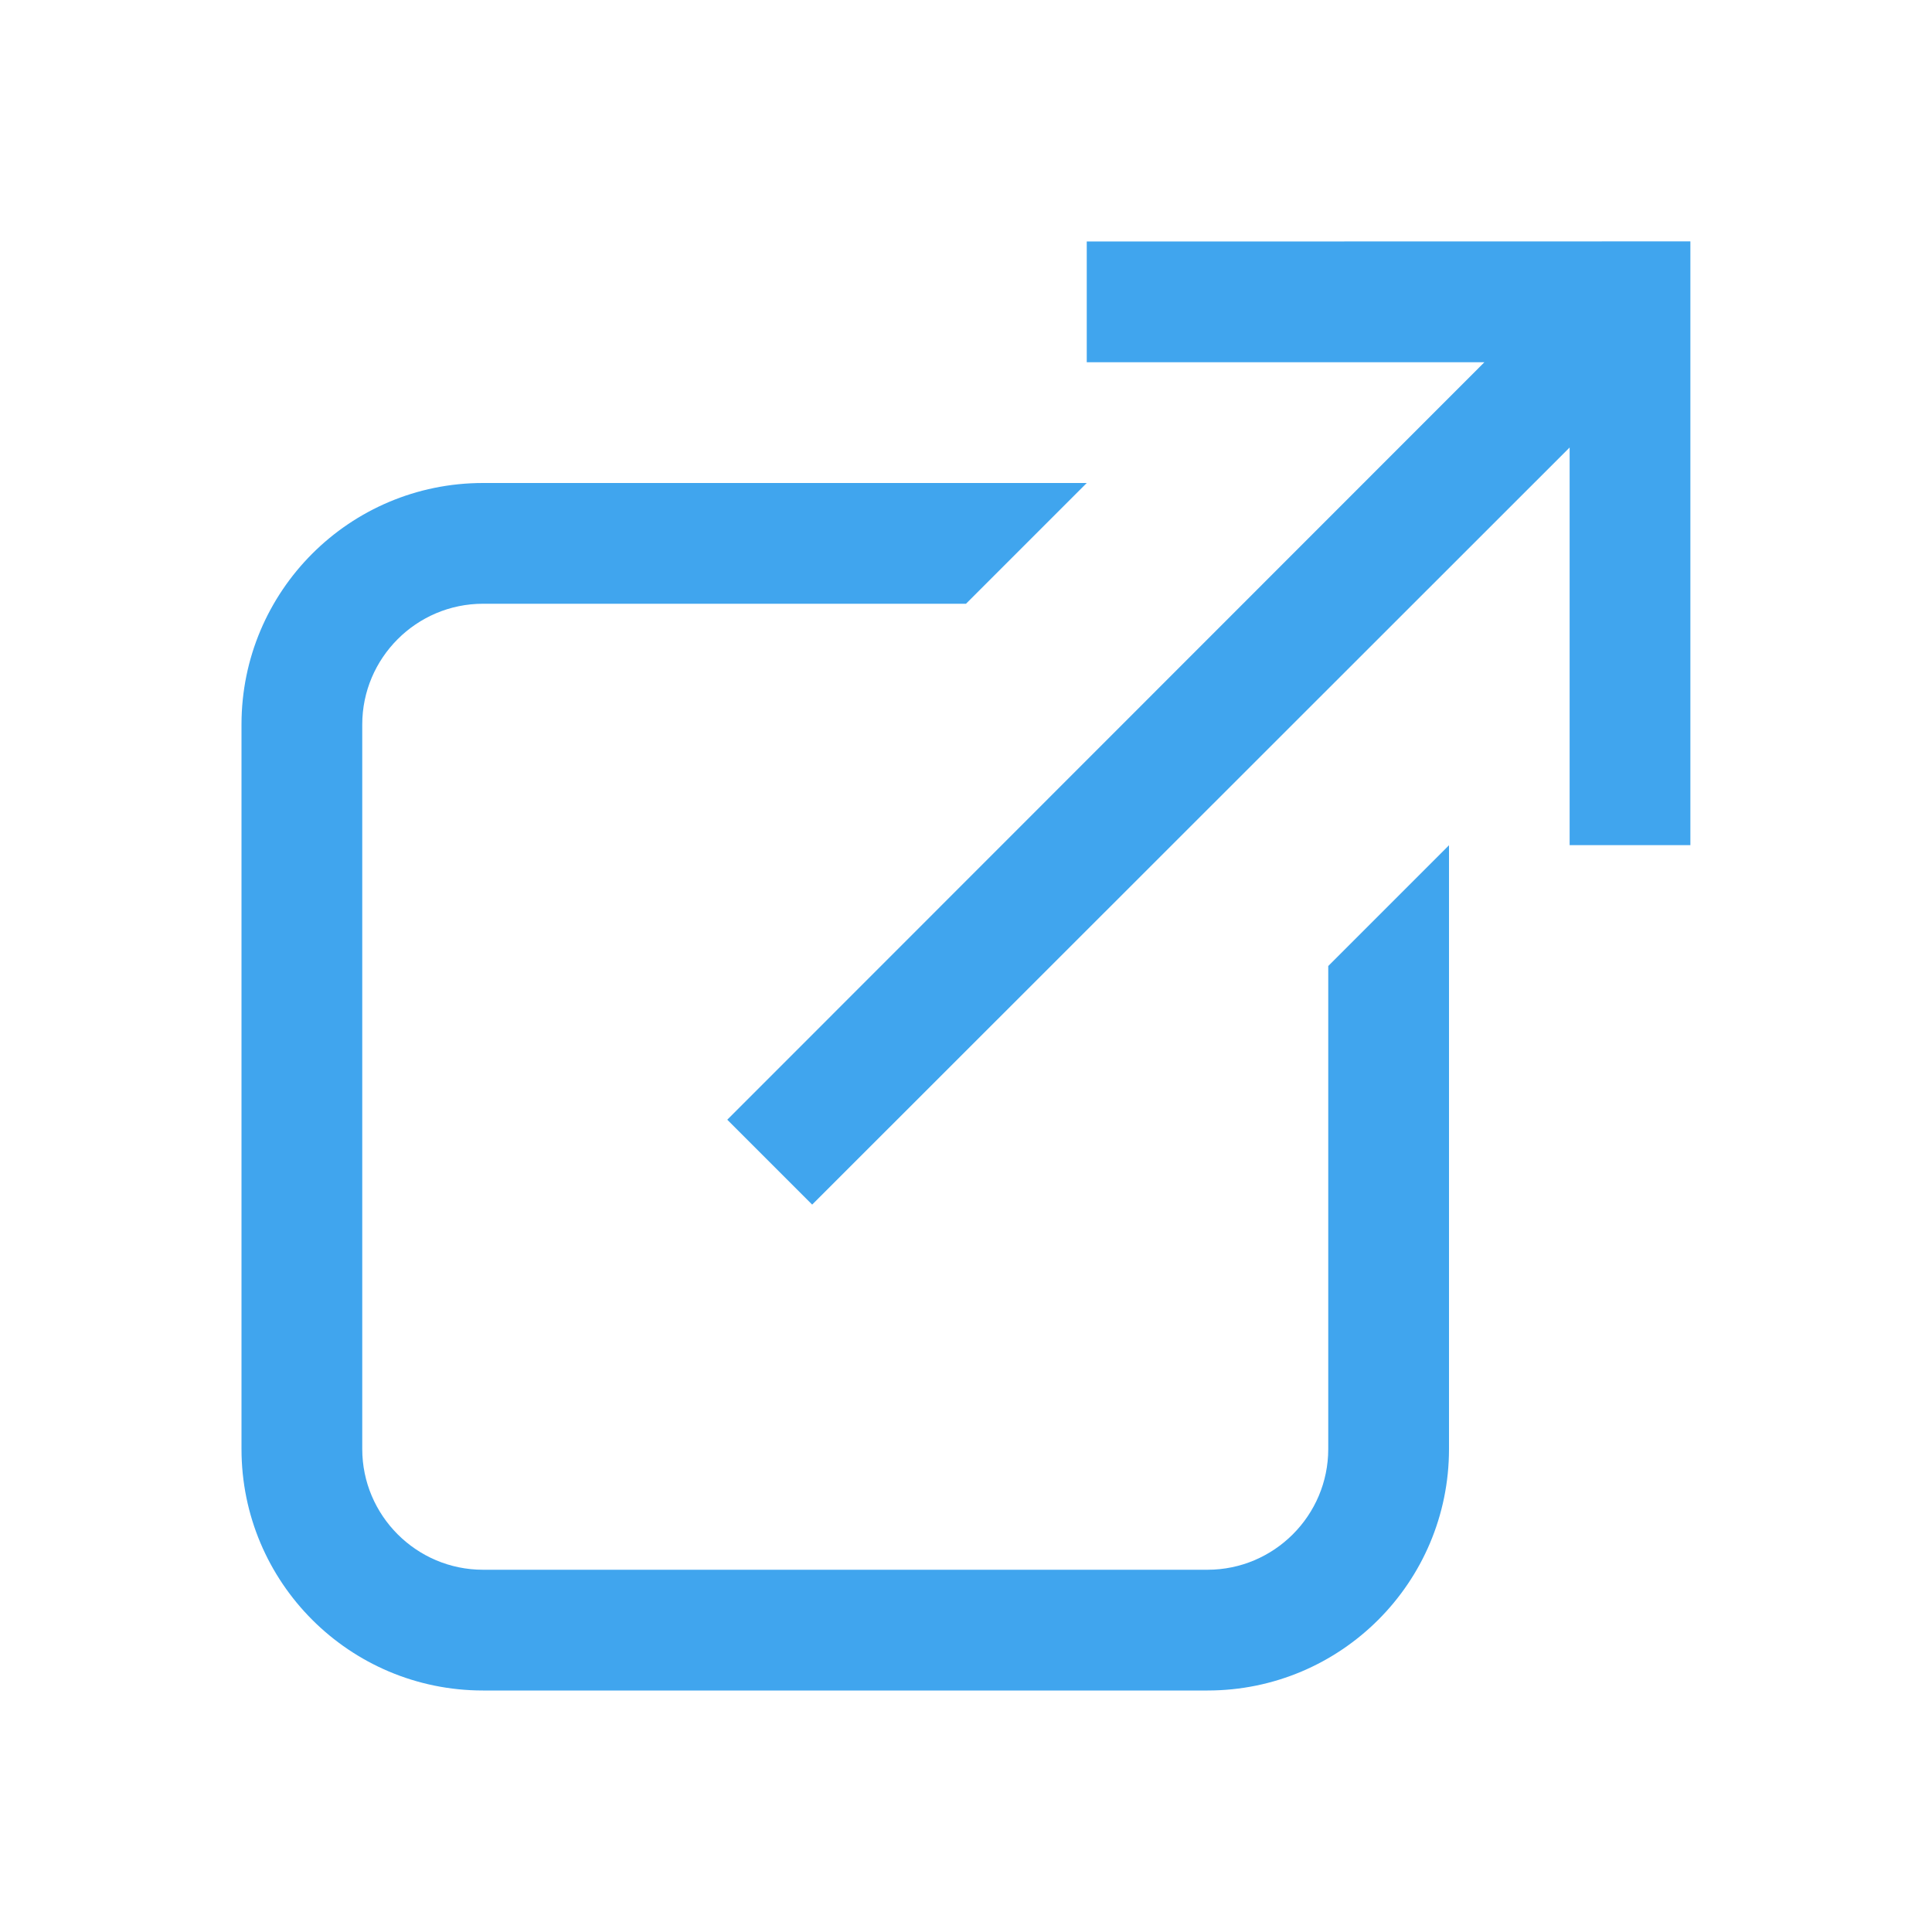 <svg xmlns="http://www.w3.org/2000/svg" xmlns:xlink="http://www.w3.org/1999/xlink" viewBox="0,0,256,256" width="16px" height="16px"><g fill="#40a5ee" fill-rule="nonzero" stroke="none" stroke-width="1" stroke-linecap="butt" stroke-linejoin="miter" stroke-miterlimit="10" stroke-dasharray="" stroke-dashoffset="0" font-family="none" font-weight="none" font-size="none" text-anchor="none" style="mix-blend-mode: normal"><g transform="scale(16,16)"><path d="M9,2v1h3.293l-6.27,6.273l0.703,0.703l6.273,-6.27v3.293h1v-5zM4,4c-1.105,0 -2,0.895 -2,2v6c0,1.105 0.895,2 2,2h6c1.105,0 2,-0.895 2,-2v-5l-1,1v4c0,0.551 -0.449,1 -1,1h-6c-0.551,0 -1,-0.449 -1,-1v-6c0,-0.551 0.449,-1 1,-1h4l1,-1z"></path></g></g></svg>
